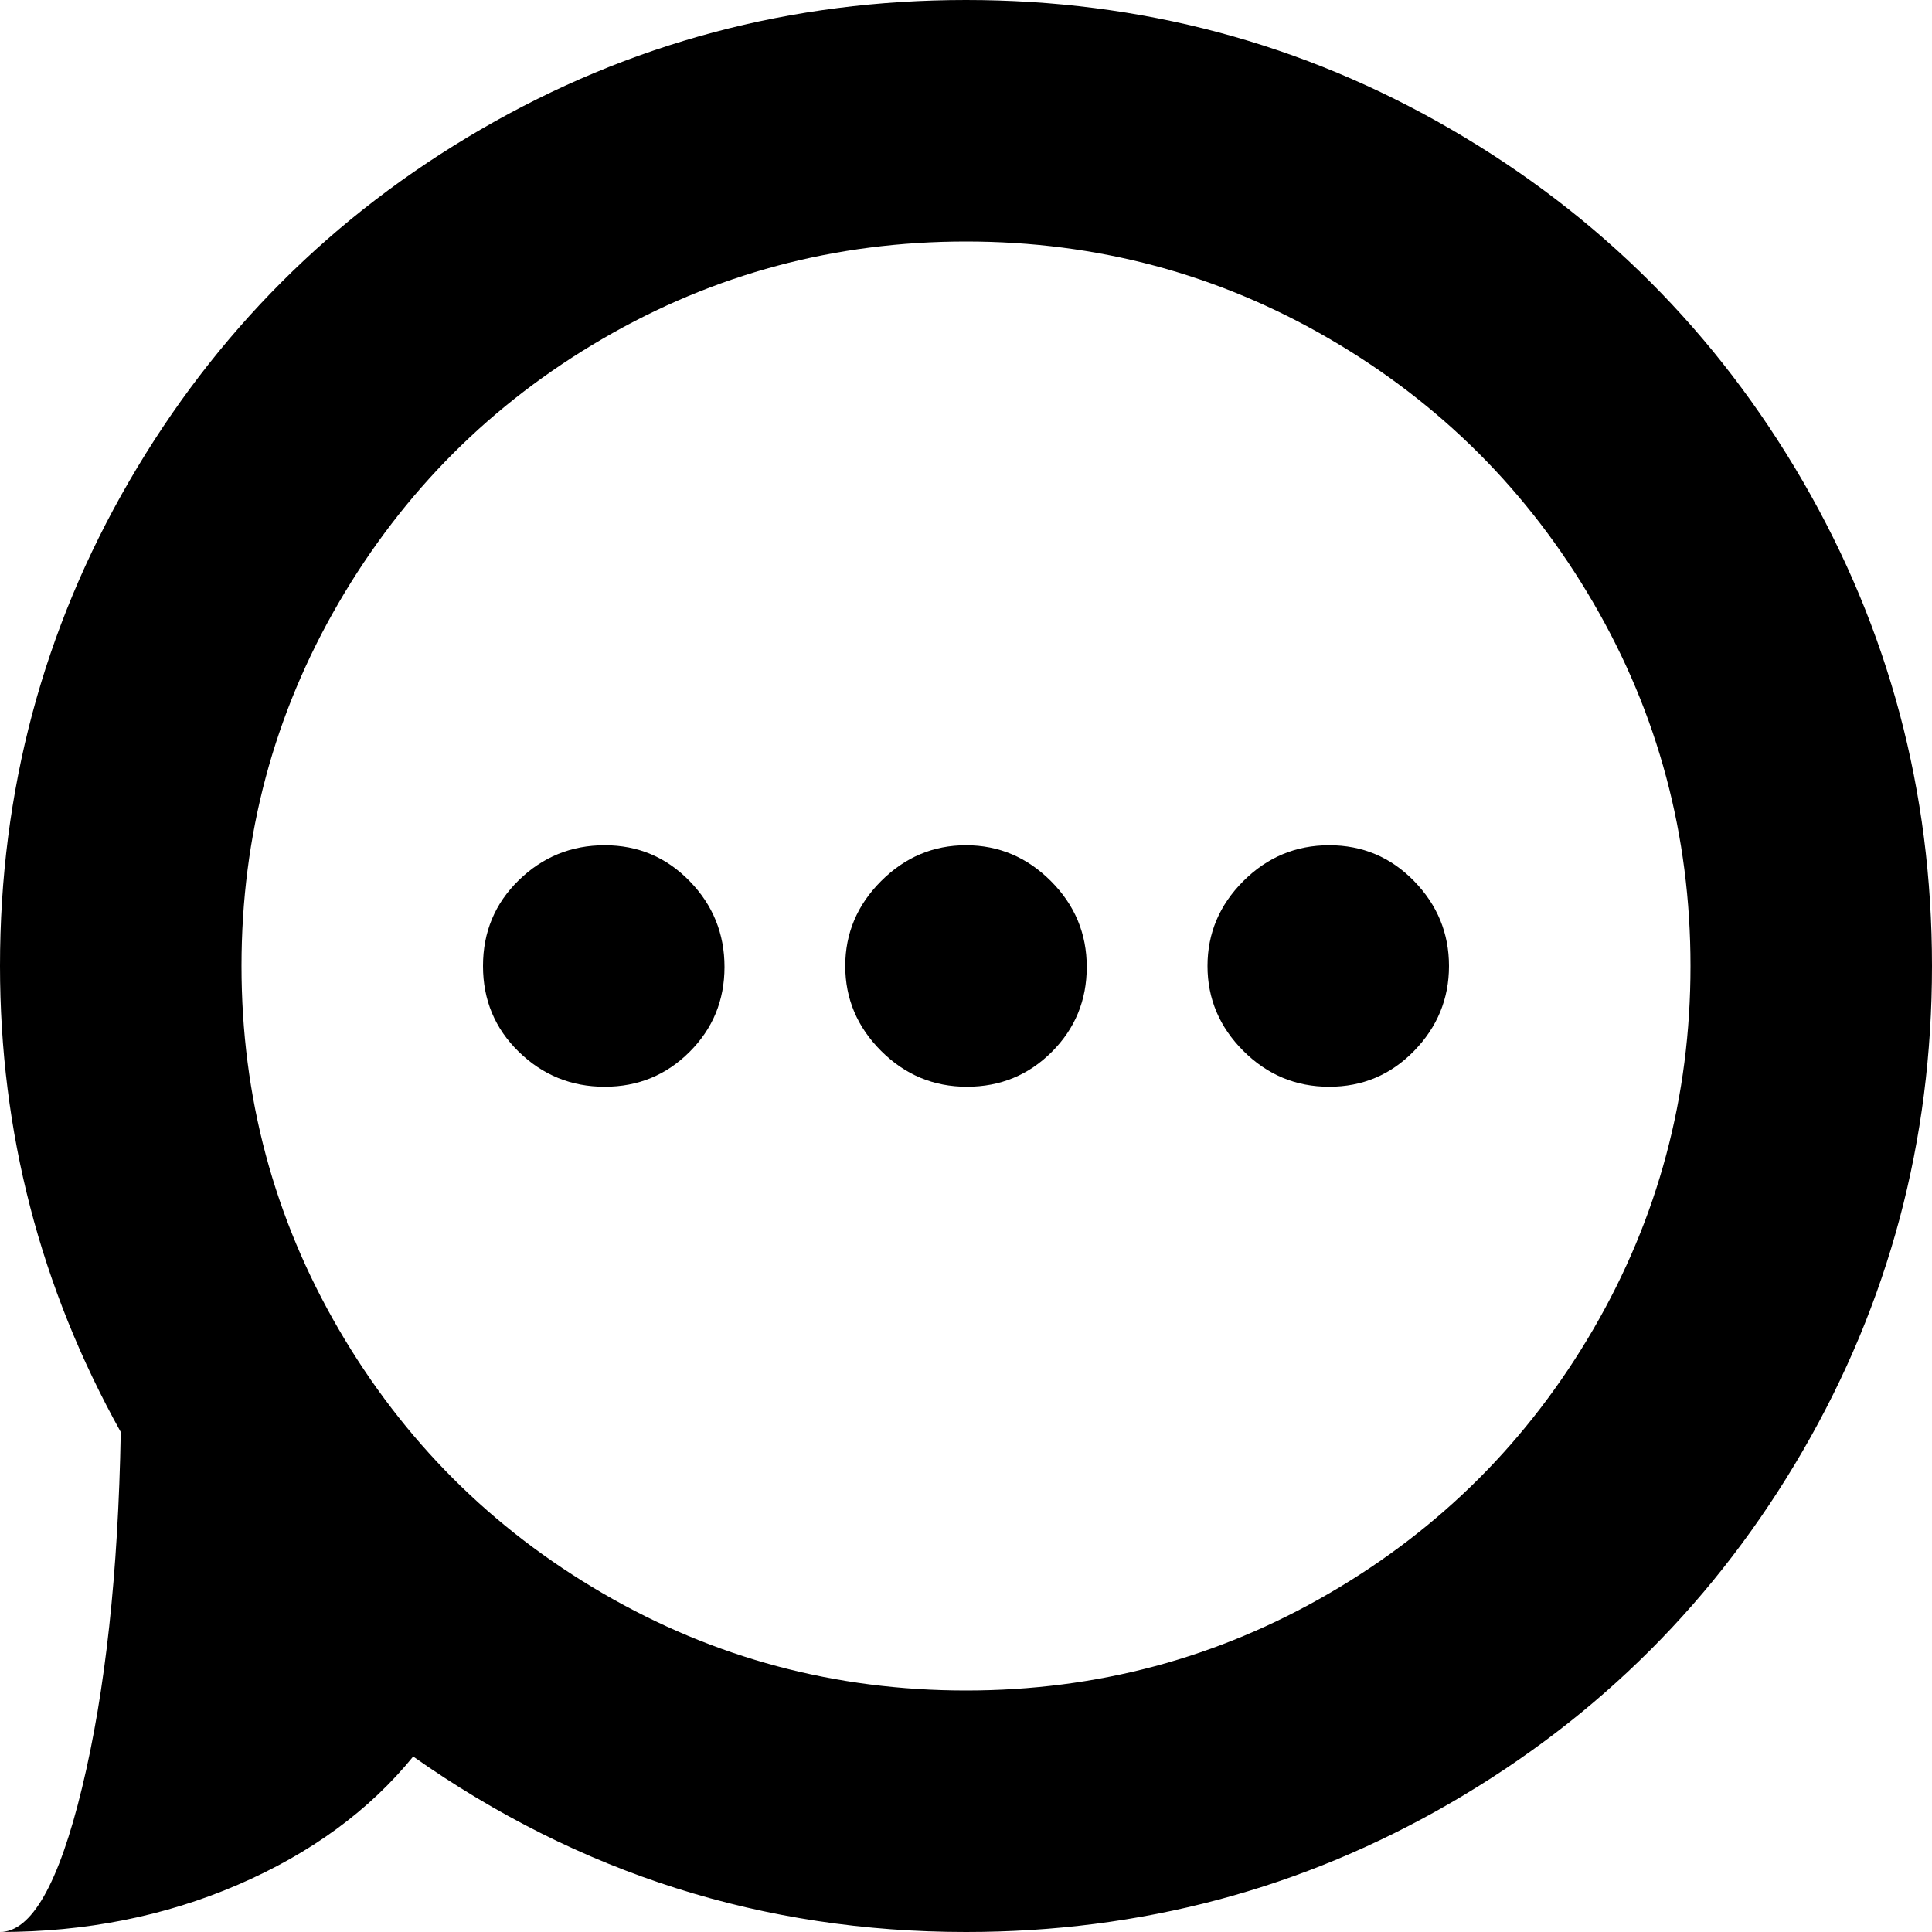 <svg xmlns="http://www.w3.org/2000/svg" width="3em" height="3em" viewBox="0 0 1024 1024"><path fill="currentColor" d="M512 1024q-161 0-293-93q-35 43-93 68T0 1024q25 0 43.5-76.5T64 759Q0 644 0 512q0-139 68.5-257T255 68.5T512 0t257 68.5T955.5 255t68.5 257t-68.5 257T769 955.5T512 1024m0-896q-104 0-192.5 51.5t-140 140T128 512t51.5 192.5t140 140T512 896t192.5-51.5t140-140T896 512t-51.5-192.5t-140-140T512 128m192.5 448q-26.5 0-45.5-19t-19-45t19-45t45.5-19t45 19t18.5 45t-18.5 45t-45 19m-192 0q-26.5 0-45.5-19t-19-45t19-45t45-19t45 19t19 45.5t-18.5 45t-45 18.5m-192 0q-26.5 0-45.5-18.5T256 512t19-45.5t45.5-18.5t45 19t18.5 45.5t-18.5 45t-45 18.5"/></svg>